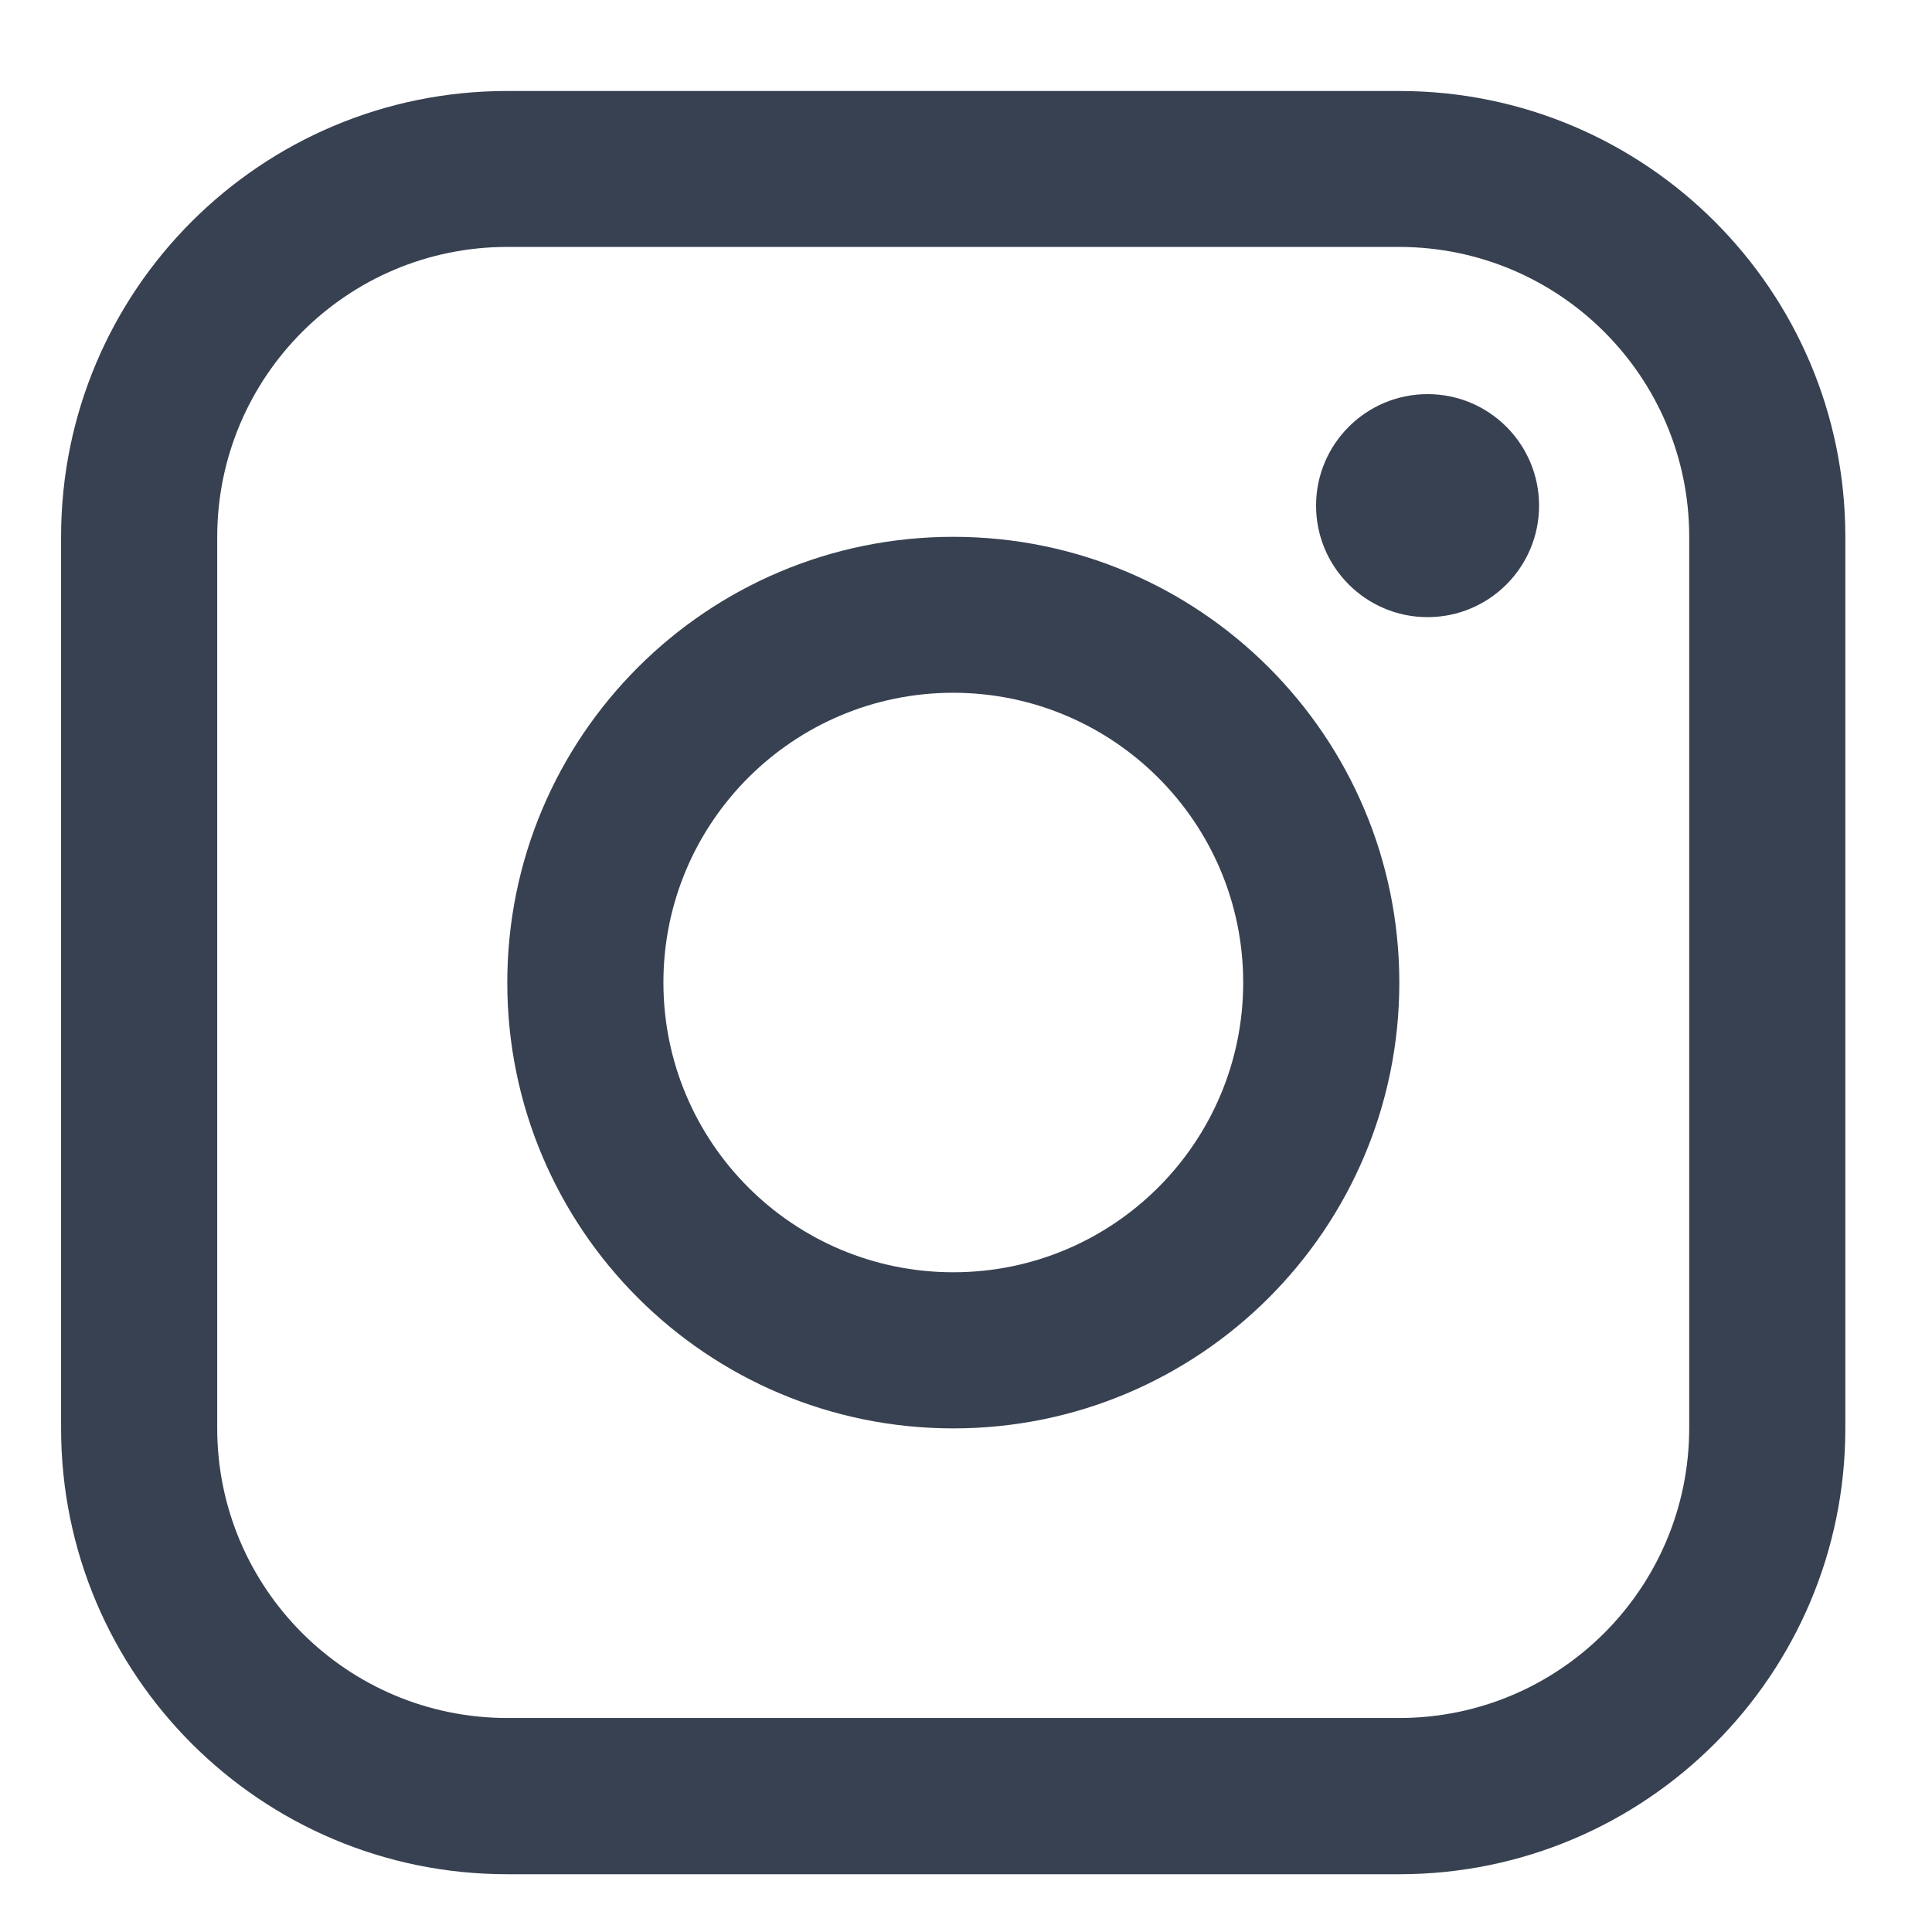 <svg width="21" height="21" viewBox="0 0 21 21" fill="none" xmlns="http://www.w3.org/2000/svg">
<path d="M15.517 6.708C16.187 6.708 16.729 6.165 16.729 5.496C16.729 4.827 16.187 4.284 15.517 4.284C14.848 4.284 14.305 4.827 14.305 5.496C14.305 6.165 14.848 6.708 15.517 6.708Z" fill="#384151"/>
<path d="M10.362 15.526C13.04 15.526 15.21 13.357 15.21 10.681C15.21 8.004 13.04 5.835 10.362 5.835C7.684 5.835 5.514 8.004 5.514 10.681C5.514 13.357 7.684 15.526 10.362 15.526ZM10.362 7.53C12.102 7.532 13.512 8.941 13.513 10.679C13.513 12.419 12.102 13.829 10.362 13.829C8.622 13.829 7.211 12.419 7.211 10.679C7.211 8.94 8.622 7.53 10.362 7.53Z" fill="#384151"/>
<path d="M5.512 20.372H15.21C17.888 20.372 20.058 18.202 20.058 15.526V5.834C20.058 3.158 17.888 0.989 15.21 0.989H5.512C2.834 0.989 0.664 3.158 0.664 5.834V15.526C0.664 18.202 2.834 20.372 5.512 20.372ZM2.361 5.833C2.364 4.094 3.773 2.685 5.512 2.684H15.21C16.95 2.686 18.36 4.095 18.361 5.833V15.525C18.359 17.264 16.949 18.673 15.21 18.674H5.512C3.772 18.672 2.362 17.263 2.361 15.525V5.833Z" fill="#384151"/>
</svg>
